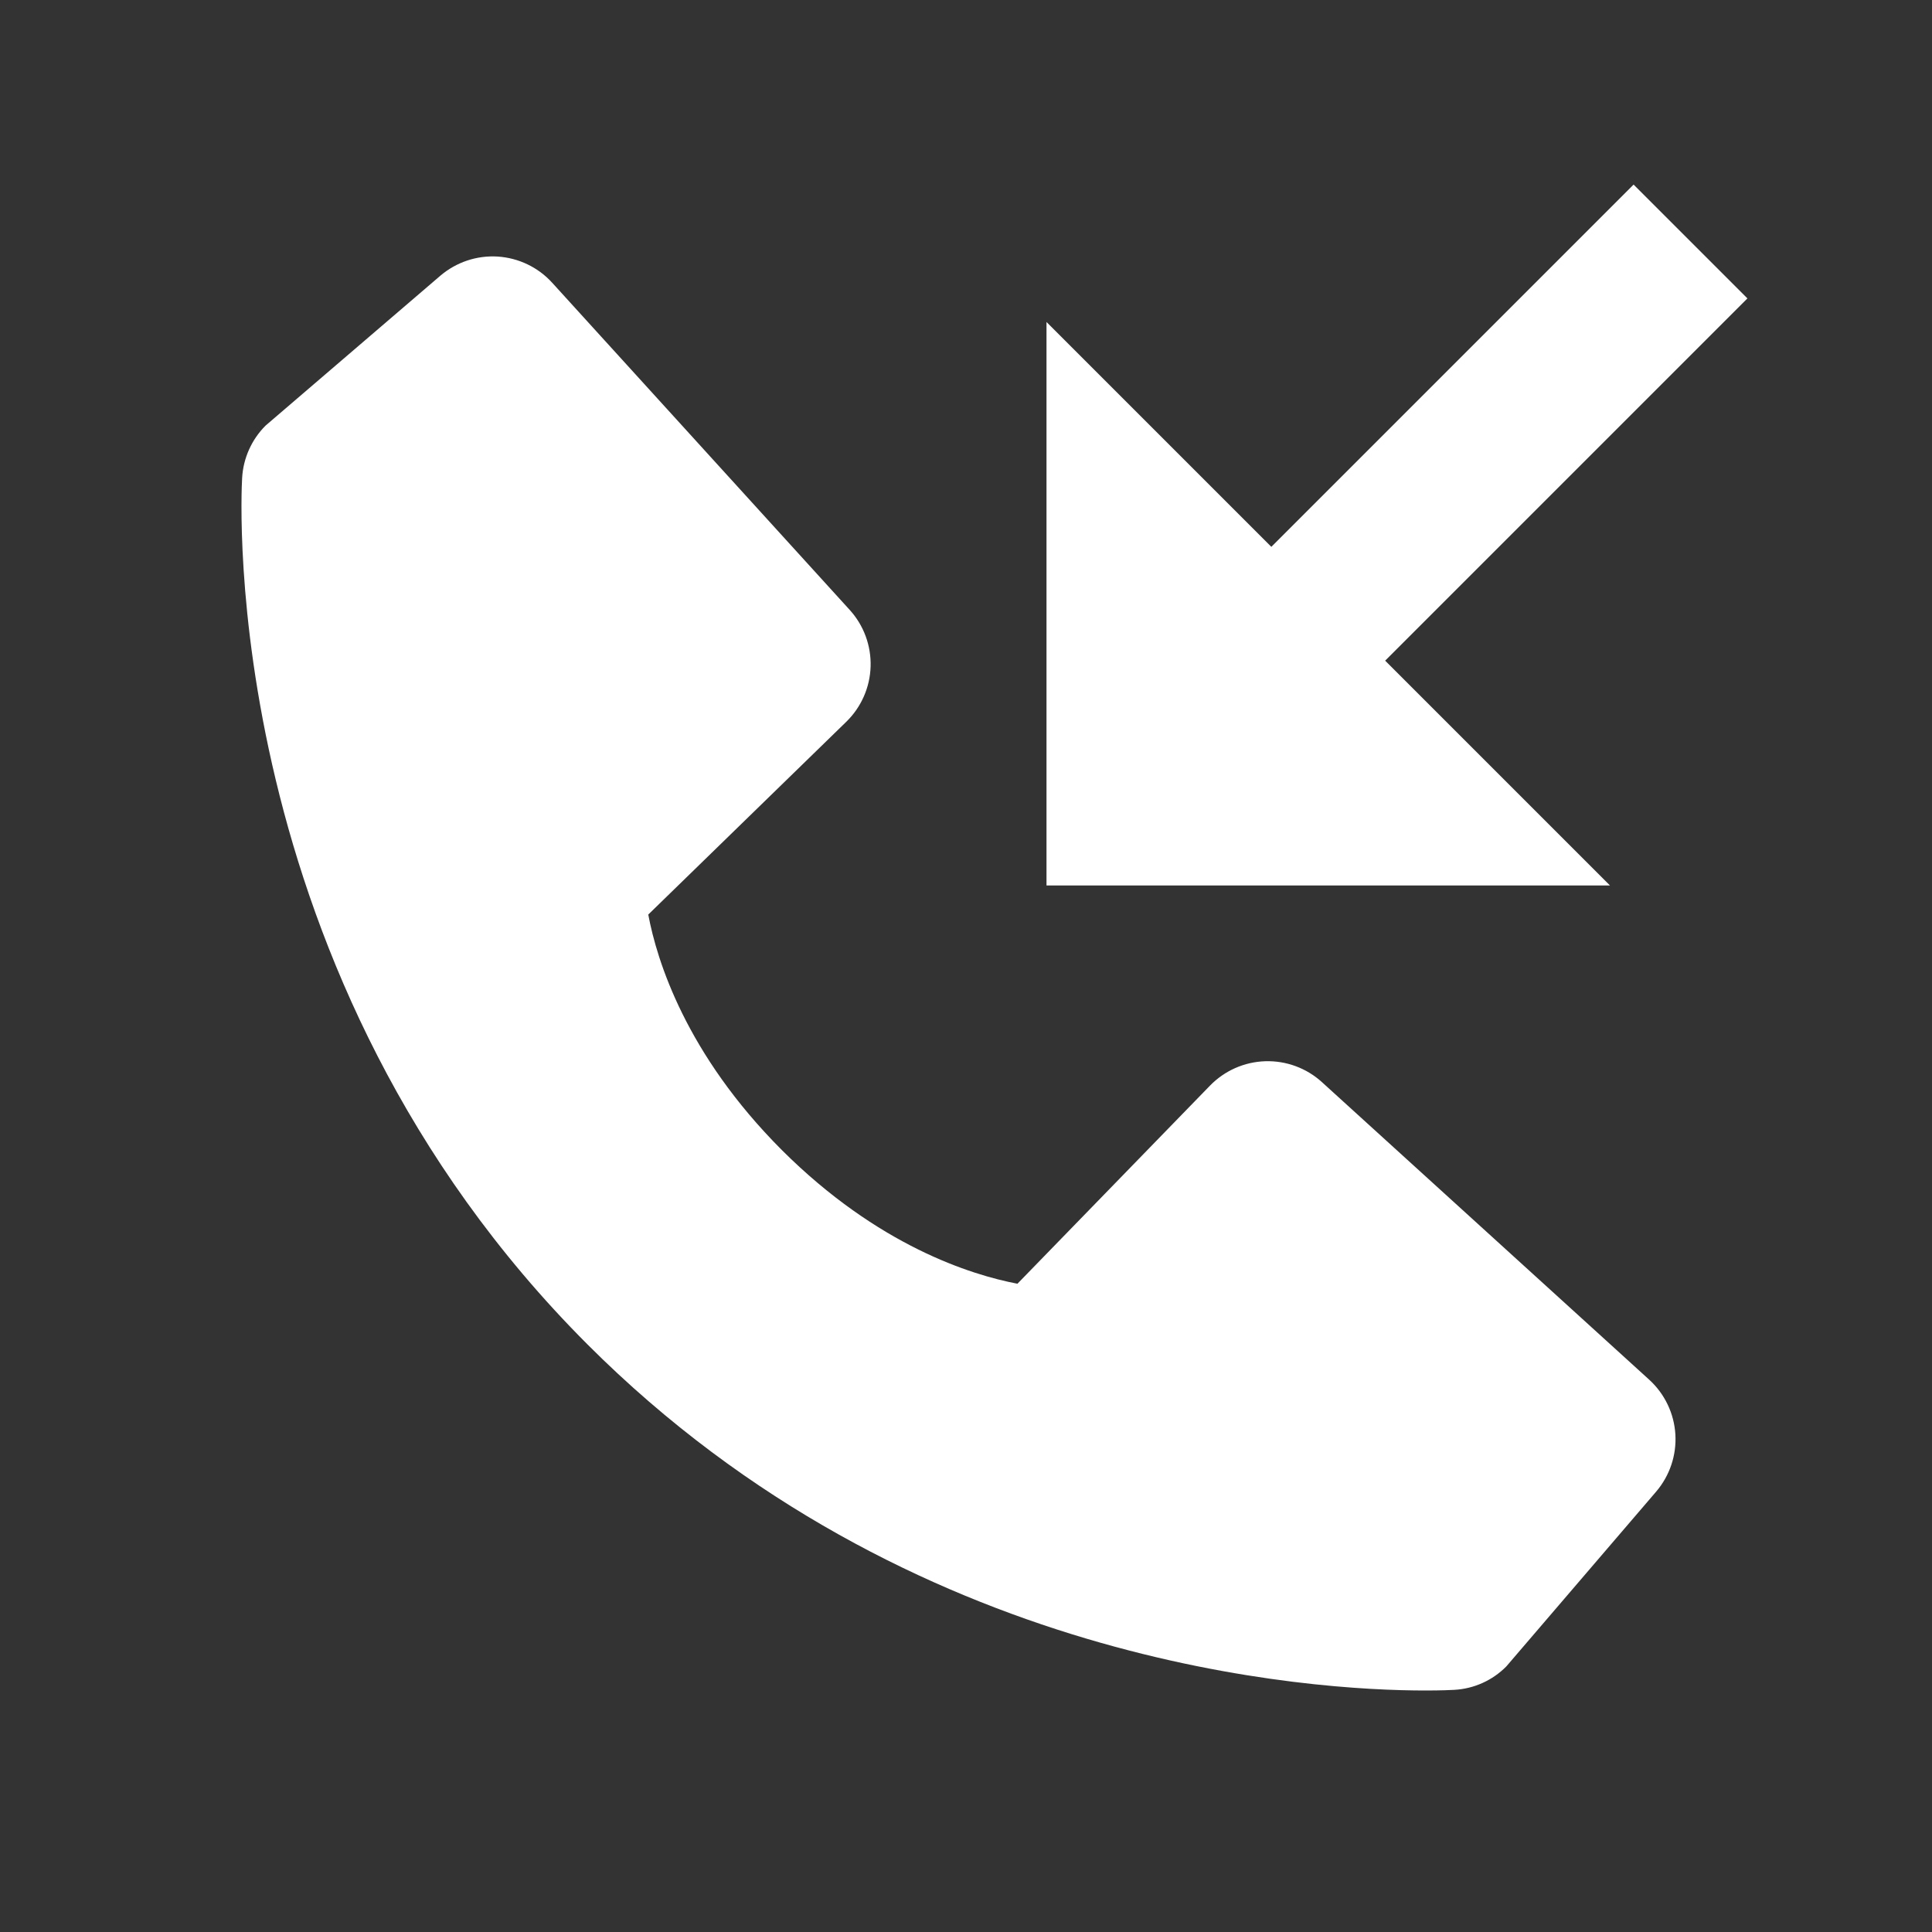 <svg width="24" height="24" viewBox="0 0 24 24" fill="none" xmlns="http://www.w3.org/2000/svg">
<rect x="0" y="0" width="24" height="24" fill="#333333" stroke="none"/>
<path d="M15.793 6.793L13 4V11H20L17.207 8.207L21.707 3.707L20.293 2.293L15.793 6.793Z" fill="white"/>
<path d="M16.422 13.443C16.23 13.268 15.977 13.175 15.718 13.183C15.458 13.191 15.212 13.3 15.031 13.486L12.639 15.947C12.063 15.837 10.905 15.476 9.713 14.287C8.521 13.094 8.16 11.933 8.053 11.361L10.512 8.967C10.698 8.786 10.807 8.54 10.815 8.28C10.823 8.021 10.73 7.768 10.555 7.576L6.86 3.513C6.685 3.32 6.442 3.204 6.182 3.187C5.922 3.171 5.667 3.257 5.469 3.426L3.299 5.287C3.126 5.46 3.022 5.691 3.008 5.936C2.993 6.186 2.707 12.108 7.299 16.702C11.305 20.707 16.324 21 17.705 21C17.908 21 18.031 20.994 18.064 20.992C18.309 20.979 18.54 20.875 18.712 20.701L20.573 18.53C20.742 18.332 20.828 18.077 20.812 17.817C20.796 17.557 20.679 17.314 20.487 17.139L16.422 13.443Z" fill="white"/>
</svg>

